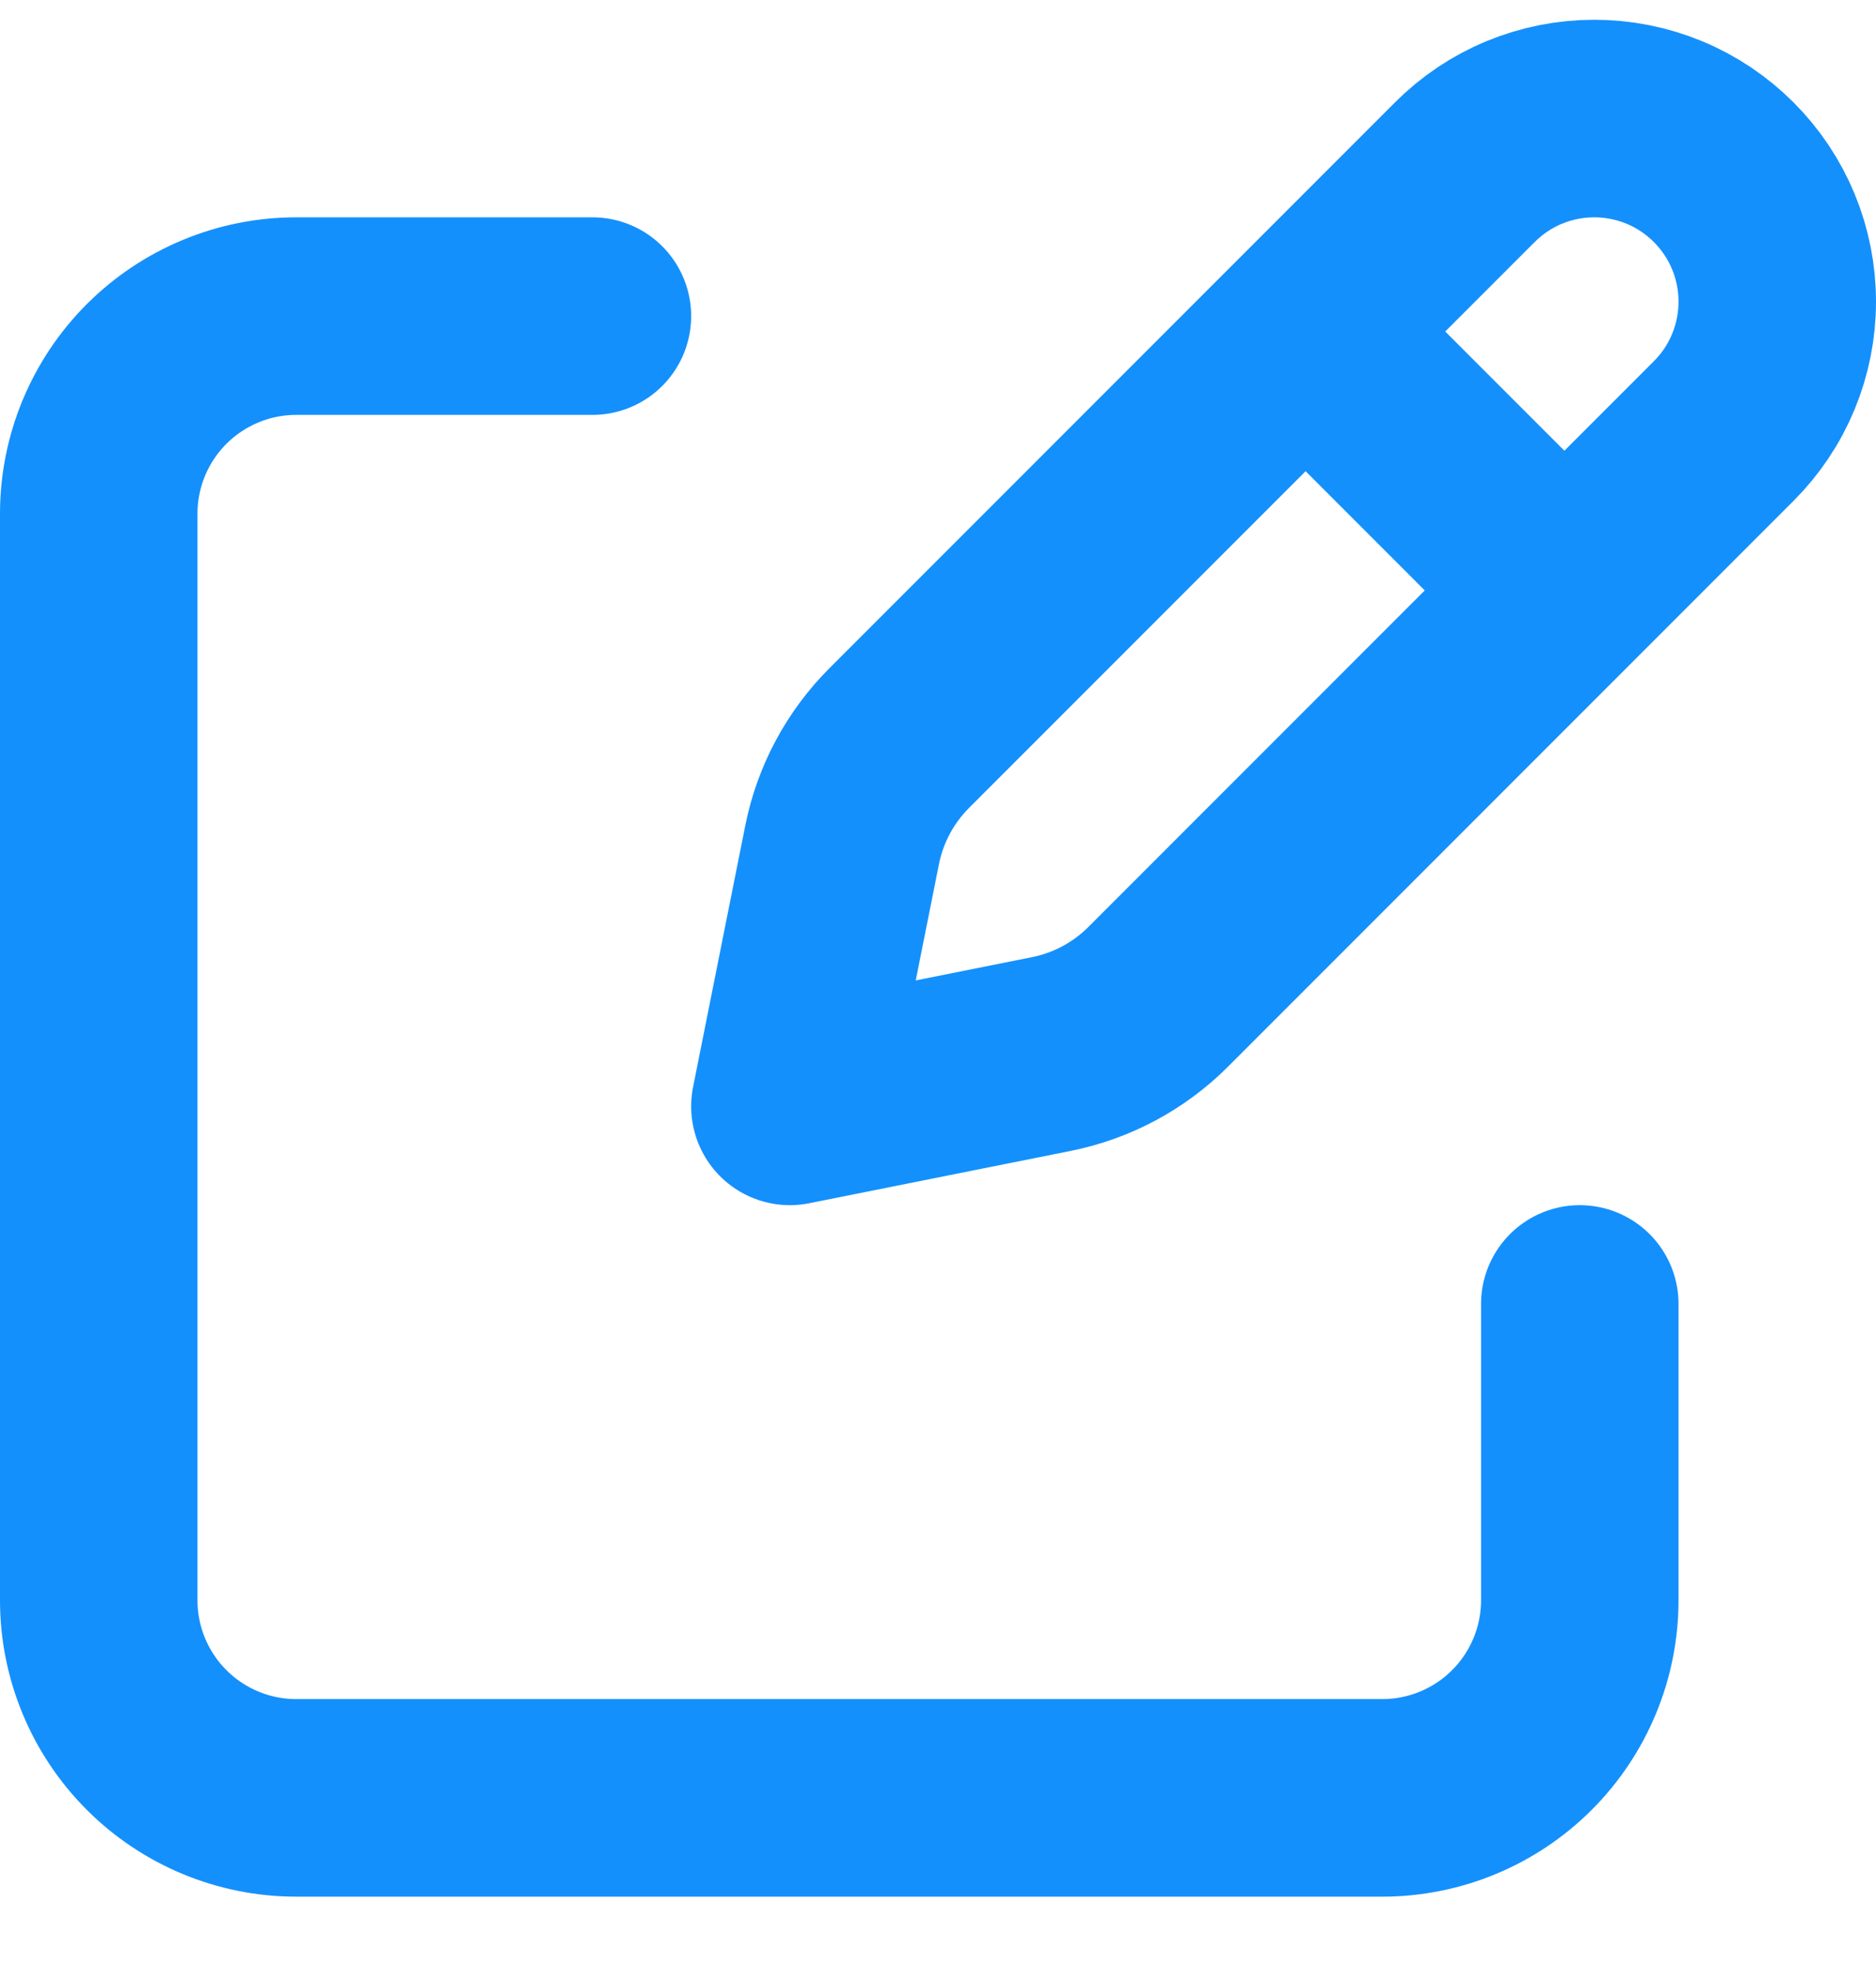<svg width="19" height="20" viewBox="0 0 19 20" fill="none" xmlns="http://www.w3.org/2000/svg">
<path d="M13.475 3.608L15.592 5.725M14.836 1.743L9.109 7.47C8.813 7.765 8.611 8.142 8.529 8.552L8 11.2L10.648 10.67C11.058 10.588 11.434 10.387 11.73 10.091L17.457 4.364C17.629 4.192 17.766 3.988 17.859 3.763C17.952 3.538 18 3.297 18 3.053C18 2.81 17.952 2.569 17.859 2.344C17.766 2.119 17.629 1.915 17.457 1.743C17.285 1.571 17.081 1.434 16.856 1.341C16.631 1.248 16.39 1.2 16.146 1.2C15.903 1.2 15.662 1.248 15.437 1.341C15.212 1.434 15.008 1.571 14.836 1.743Z" stroke="#1490FC" stroke-width="2" stroke-linecap="round" stroke-linejoin="round"/>
<path d="M16 13.2V16.2C16 16.73 15.789 17.239 15.414 17.614C15.039 17.989 14.53 18.2 14 18.2H3C2.47 18.2 1.961 17.989 1.586 17.614C1.211 17.239 1 16.73 1 16.2V5.2C1 4.67 1.211 4.161 1.586 3.786C1.961 3.411 2.47 3.2 3 3.2H6" stroke="#1490FC" stroke-width="2" stroke-linecap="round" stroke-linejoin="round"/>
</svg>
